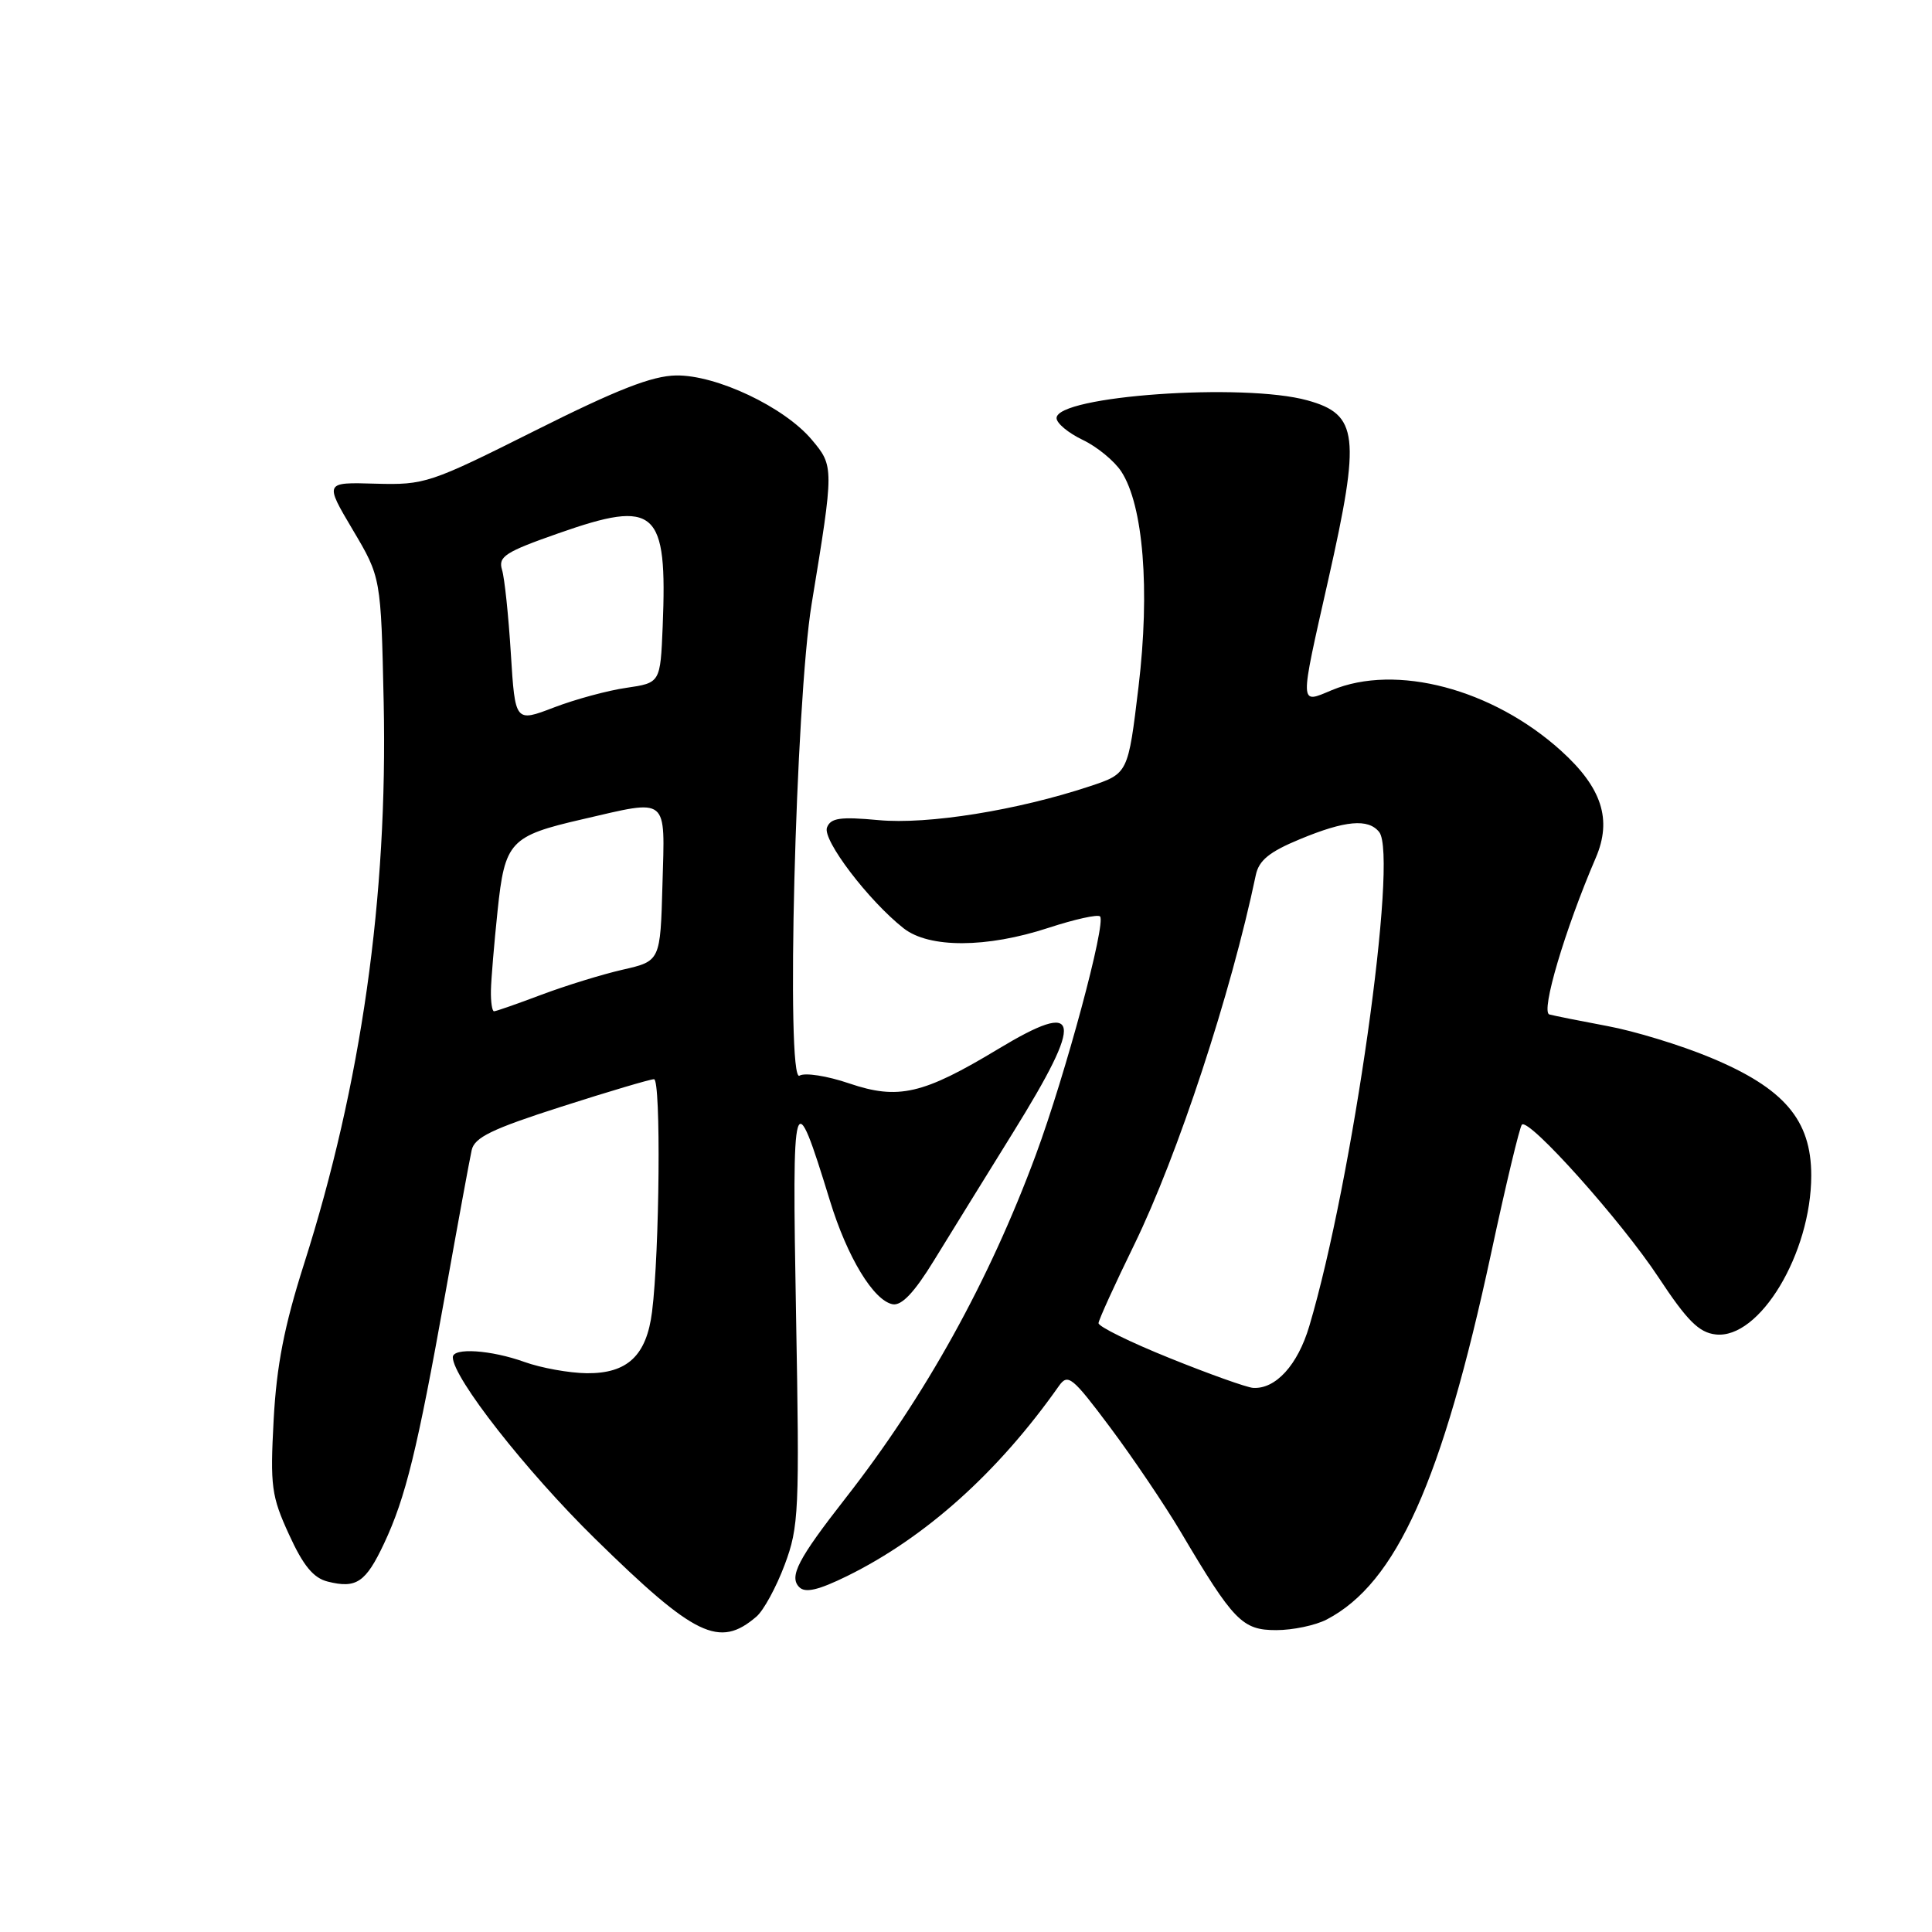 <?xml version="1.0" encoding="UTF-8" standalone="no"?>
<!DOCTYPE svg PUBLIC "-//W3C//DTD SVG 1.1//EN" "http://www.w3.org/Graphics/SVG/1.1/DTD/svg11.dtd" >
<svg xmlns="http://www.w3.org/2000/svg" xmlns:xlink="http://www.w3.org/1999/xlink" version="1.1" viewBox="0 0 256 256">
 <g >
 <path fill="currentColor"
d=" M 100.23 214.21 C 101.18 213.40 102.86 210.31 103.97 207.35 C 105.86 202.31 105.95 200.27 105.48 174.24 C 104.94 144.01 105.13 143.36 109.97 159.10 C 112.26 166.58 115.75 172.33 118.28 172.82 C 119.47 173.04 121.15 171.27 123.75 167.03 C 125.81 163.67 130.54 156.03 134.25 150.04 C 143.72 134.77 143.29 132.35 132.28 138.99 C 122.30 145.01 119.03 145.76 112.53 143.56 C 109.61 142.56 106.64 142.10 105.94 142.53 C 104.12 143.66 105.41 92.98 107.55 80.00 C 110.52 61.92 110.52 61.77 107.56 58.26 C 103.92 53.93 94.92 49.67 89.59 49.75 C 86.40 49.80 81.77 51.61 70.92 57.05 C 56.95 64.05 56.29 64.27 49.75 64.09 C 43.00 63.89 43.00 63.89 46.74 70.20 C 50.48 76.50 50.48 76.50 50.84 93.07 C 51.39 118.89 47.88 143.64 40.28 167.50 C 37.66 175.73 36.65 180.93 36.26 188.13 C 35.79 196.94 35.96 198.24 38.30 203.34 C 40.18 207.46 41.53 209.10 43.43 209.57 C 47.22 210.52 48.46 209.68 50.89 204.52 C 53.75 198.44 55.29 192.12 58.99 171.50 C 60.66 162.15 62.24 153.56 62.50 152.40 C 62.87 150.71 65.19 149.59 74.36 146.65 C 80.62 144.64 86.16 143.00 86.66 143.00 C 87.60 143.00 87.40 165.90 86.40 173.82 C 85.67 179.63 83.13 182.01 77.75 181.96 C 75.41 181.93 71.70 181.26 69.50 180.47 C 65.06 178.87 60.00 178.54 60.00 179.84 C 60.00 182.55 69.70 194.92 78.85 203.89 C 92.10 216.88 95.31 218.43 100.23 214.21 Z  M 175.80 214.59 C 185.03 209.77 191.08 196.29 197.58 166.07 C 199.53 156.97 201.37 149.30 201.66 149.02 C 202.59 148.10 214.83 161.78 219.75 169.24 C 223.55 175.00 225.12 176.57 227.33 176.82 C 233.14 177.49 240.00 166.08 240.00 155.75 C 240.00 148.39 236.40 144.18 226.61 140.12 C 222.70 138.49 216.57 136.62 213.00 135.96 C 209.43 135.29 205.96 134.60 205.30 134.42 C 204.12 134.10 207.36 123.17 211.45 113.66 C 213.63 108.59 212.27 104.38 206.84 99.47 C 197.77 91.28 184.97 87.90 176.47 91.45 C 172.14 93.26 172.16 93.86 176.00 76.84 C 180.31 57.72 179.99 54.92 173.24 53.05 C 164.77 50.70 140.00 52.45 140.00 55.40 C 140.00 56.08 141.55 57.37 143.45 58.28 C 145.35 59.18 147.65 61.07 148.57 62.47 C 151.50 66.94 152.40 78.15 150.86 91.00 C 149.48 102.50 149.48 102.50 144.42 104.18 C 134.82 107.37 122.93 109.28 116.41 108.67 C 111.33 108.20 110.07 108.38 109.58 109.65 C 108.95 111.28 115.09 119.35 119.73 123.00 C 123.11 125.66 130.74 125.63 138.94 122.94 C 142.39 121.81 145.46 121.13 145.76 121.43 C 146.60 122.27 141.19 142.37 137.26 153.00 C 131.07 169.73 122.59 185.03 112.02 198.54 C 105.73 206.59 104.52 208.92 105.91 210.31 C 106.71 211.11 108.45 210.70 112.26 208.83 C 122.63 203.72 132.25 195.10 140.31 183.65 C 141.51 181.96 142.07 182.42 147.11 189.15 C 150.13 193.19 154.34 199.43 156.46 203.00 C 163.45 214.81 164.61 216.00 169.10 216.00 C 171.30 216.00 174.31 215.37 175.80 214.59 Z  M 65.05 131.25 C 65.08 129.74 65.48 124.99 65.93 120.70 C 66.89 111.50 67.56 110.77 77.20 108.55 C 88.71 105.89 88.11 105.40 87.78 117.18 C 87.50 127.35 87.50 127.35 82.50 128.49 C 79.75 129.12 74.90 130.62 71.71 131.82 C 68.53 133.02 65.72 134.00 65.46 134.00 C 65.21 134.00 65.02 132.76 65.05 131.25 Z  M 67.69 86.61 C 67.38 81.60 66.86 76.60 66.52 75.50 C 65.99 73.75 66.93 73.14 74.01 70.66 C 86.94 66.12 88.44 67.46 87.81 82.99 C 87.50 90.48 87.50 90.48 83.00 91.14 C 80.53 91.49 76.20 92.67 73.38 93.75 C 68.26 95.71 68.26 95.71 67.69 86.61 Z  M 155.00 179.96 C 149.78 177.86 145.53 175.77 145.56 175.32 C 145.59 174.87 147.72 170.19 150.29 164.93 C 156.06 153.09 163.11 131.67 166.40 115.95 C 166.81 114.00 168.20 112.87 172.24 111.20 C 178.24 108.71 181.30 108.43 182.75 110.25 C 185.30 113.47 179.23 156.41 173.49 175.71 C 171.96 180.88 169.02 184.10 166.03 183.90 C 165.19 183.84 160.22 182.07 155.00 179.96 Z "/>
</g>
</svg>